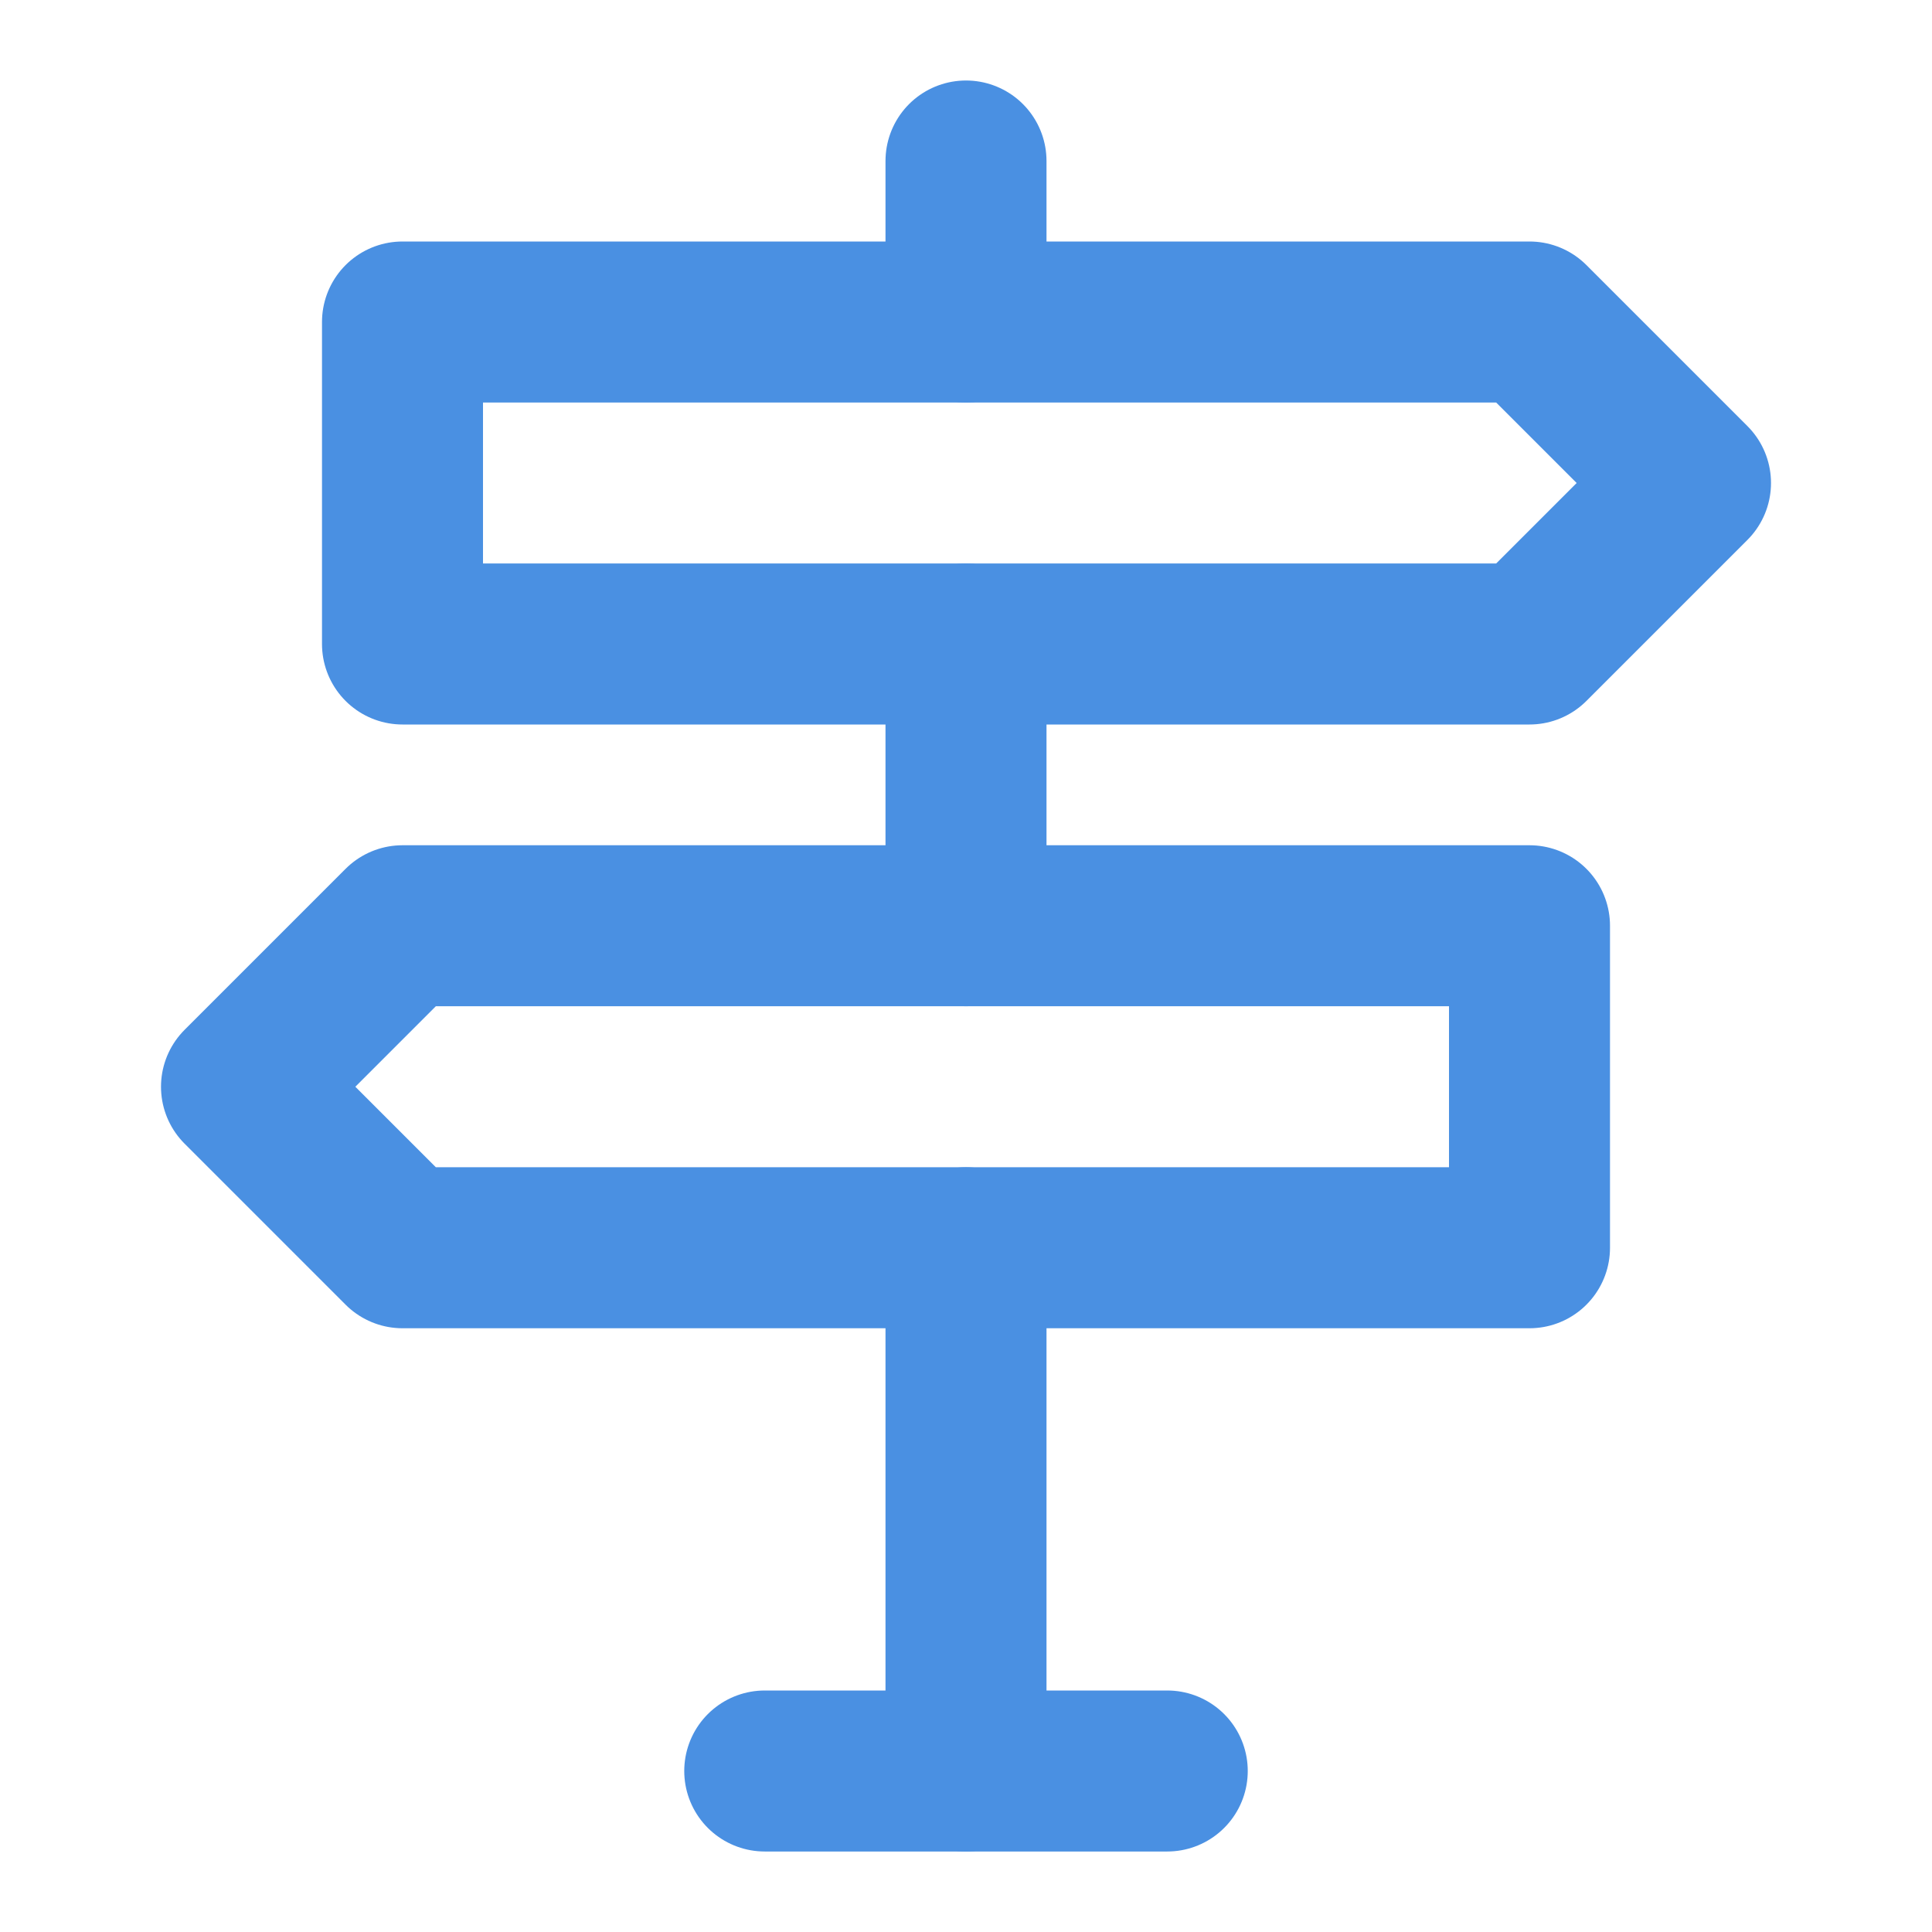 <?xml version="1.0" encoding="UTF-8"?><svg width="21" height="21" viewBox="0 0 48 48" fill="none" xmlns="http://www.w3.org/2000/svg"><path d="M10 8V16H38L42 12L38 8H10Z" fill="none" stroke="#4a90e2" stroke-width="4" stroke-linejoin="round"/><path d="M38 23V31H10L6 27L10 23H38Z" fill="none" stroke="#4a90e2" stroke-width="4" stroke-linejoin="round"/><path d="M24 31V44" stroke="#4a90e2" stroke-width="4" stroke-linecap="round" stroke-linejoin="round"/><path d="M24 16V23" stroke="#4a90e2" stroke-width="4" stroke-linecap="round" stroke-linejoin="round"/><path d="M24 4V8" stroke="#4a90e2" stroke-width="4" stroke-linecap="round" stroke-linejoin="round"/><path d="M19 44H29" stroke="#4a90e2" stroke-width="4" stroke-linecap="round" stroke-linejoin="round"/></svg>